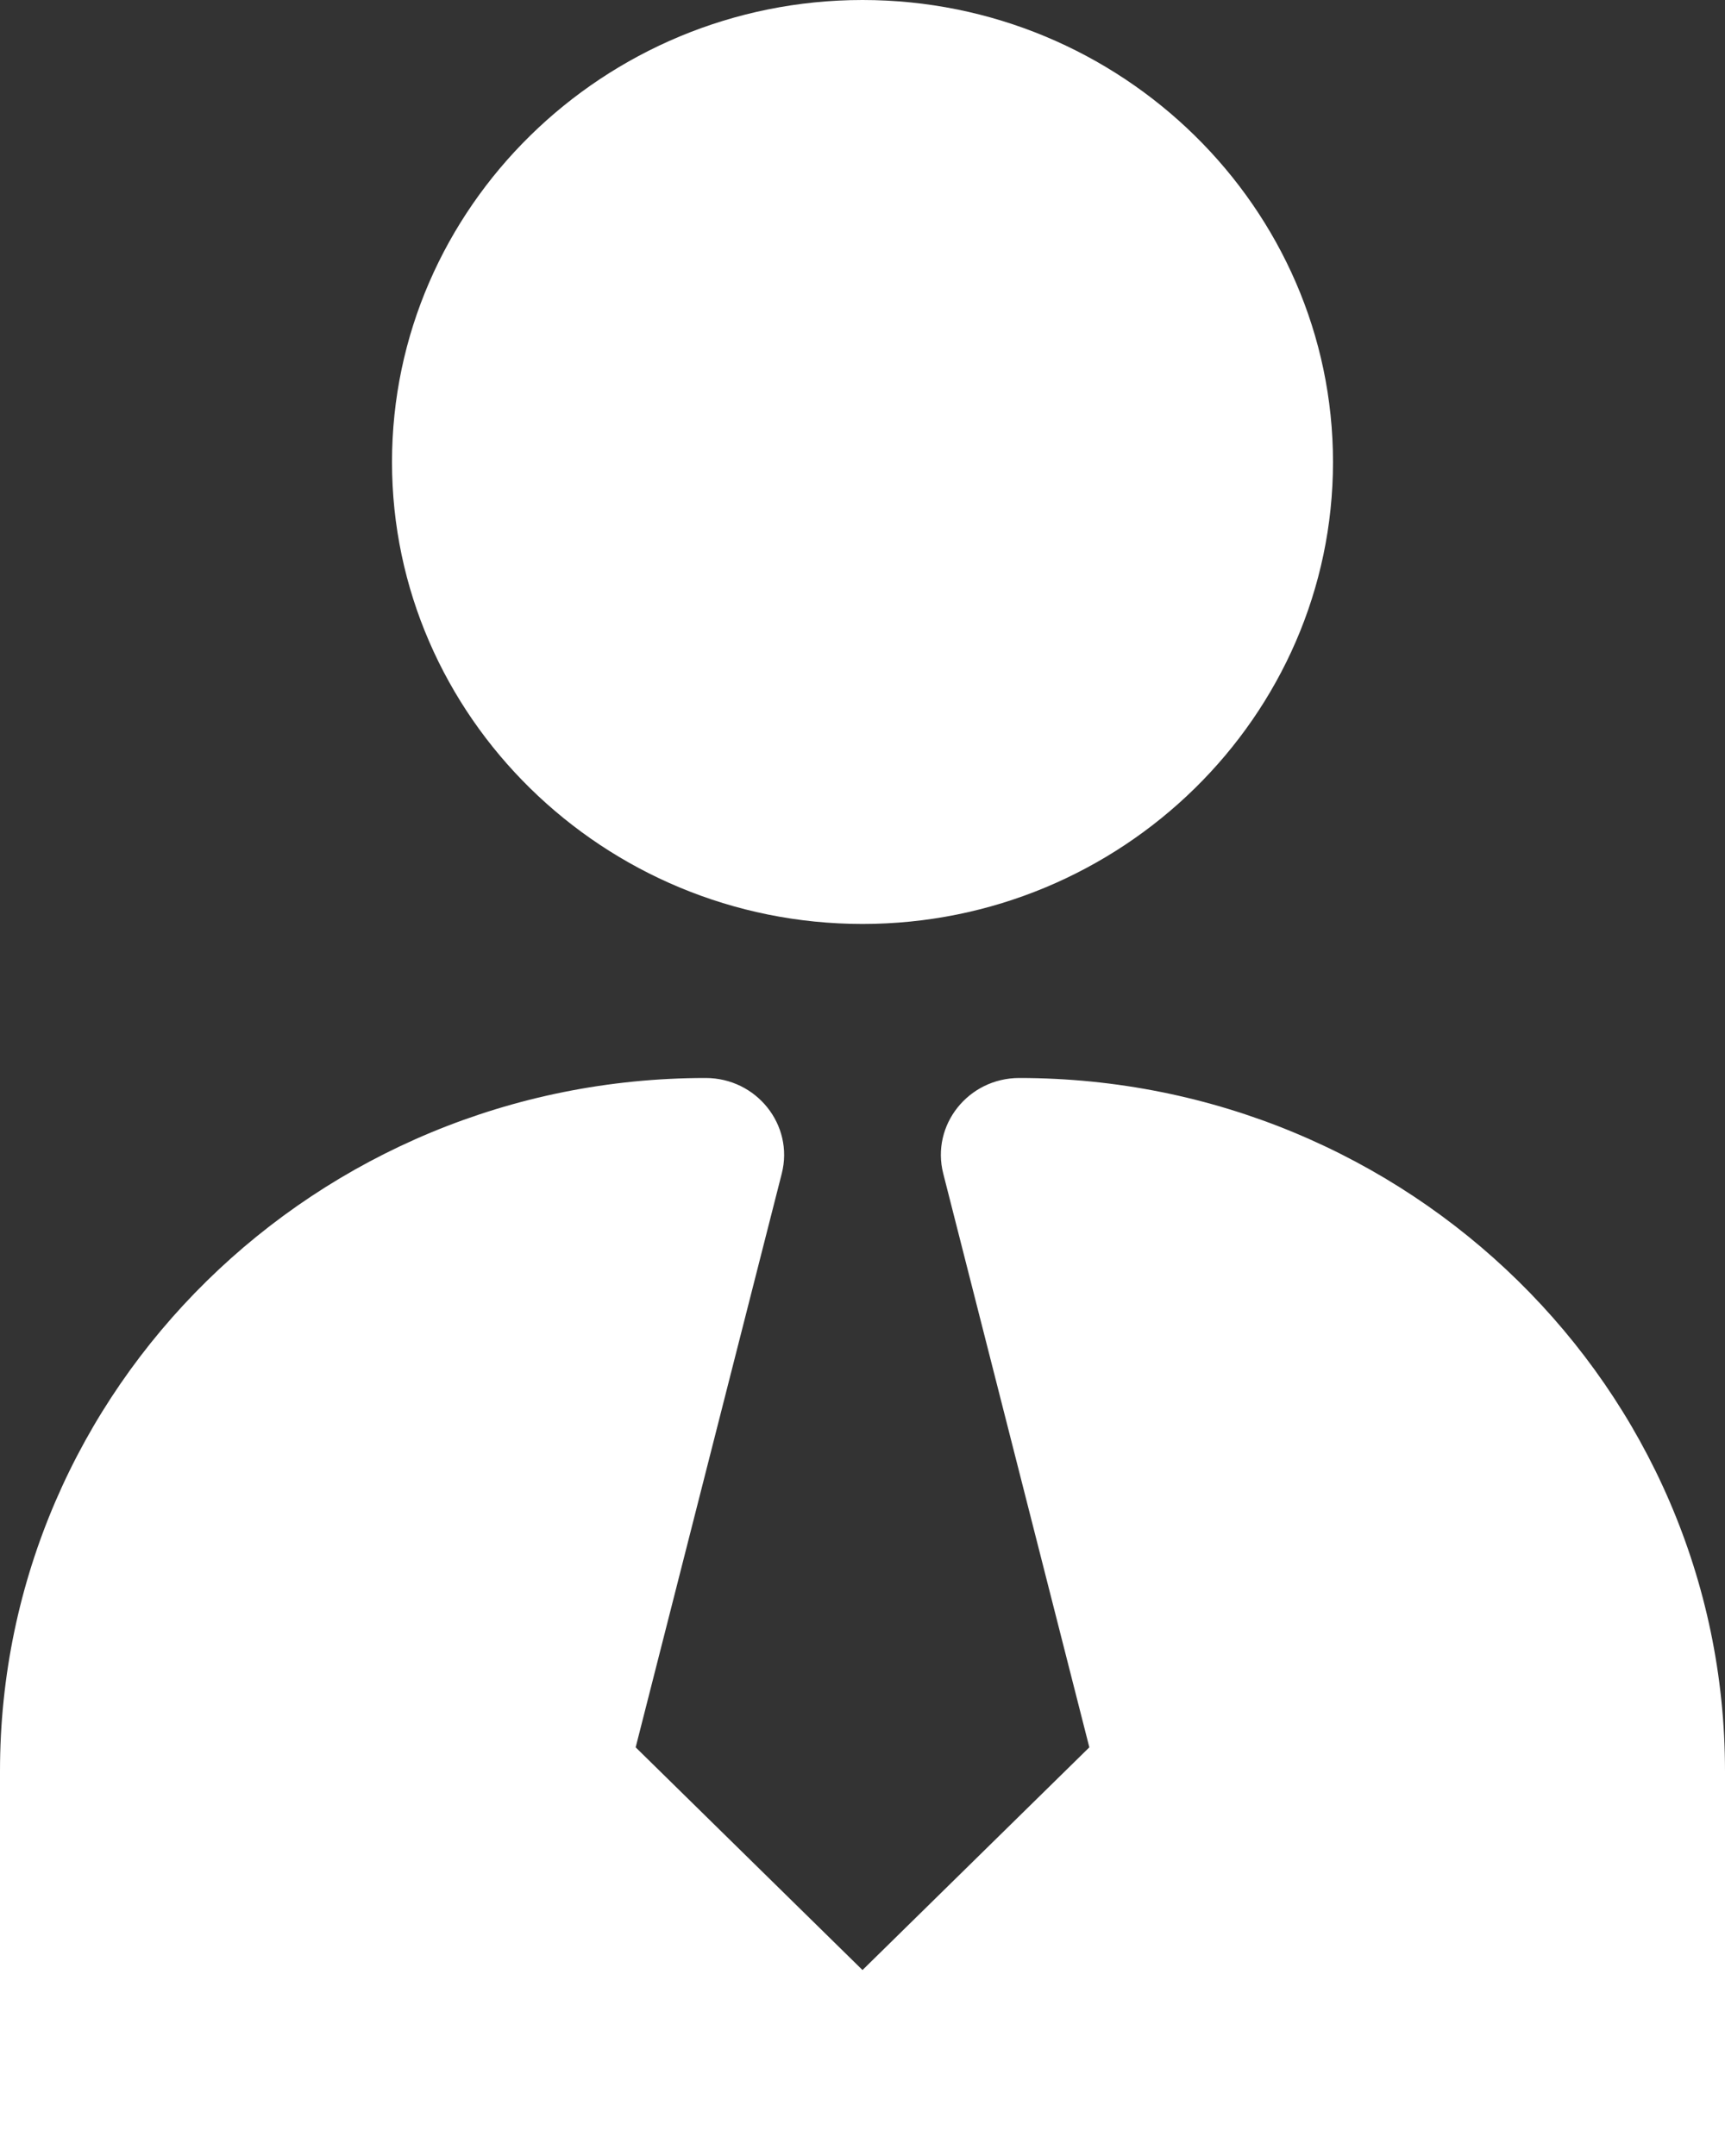 <svg width="16" height="20" viewBox="0 0 16 20" fill="none" xmlns="http://www.w3.org/2000/svg">
<rect x="0" y="0" width="16" height="20" fill="#333333" stroke="none"/>
<path d="M8 0C5.599 0 3.636 1.927 3.636 4.286C3.636 6.644 5.599 8.571 8 8.571C10.401 8.571 12.364 6.644 12.364 4.286C12.364 1.927 10.401 0 8 0ZM6.545 10C2.931 10 0 12.88 0 16.429V20H16V16.429C16 12.88 13.068 10 9.454 10C8.981 10 8.634 10.437 8.749 10.887L10.104 16.209L8 18.275L5.896 16.209L7.251 10.887C7.366 10.437 7.018 10 6.545 10Z" fill="white"/>
</svg>
